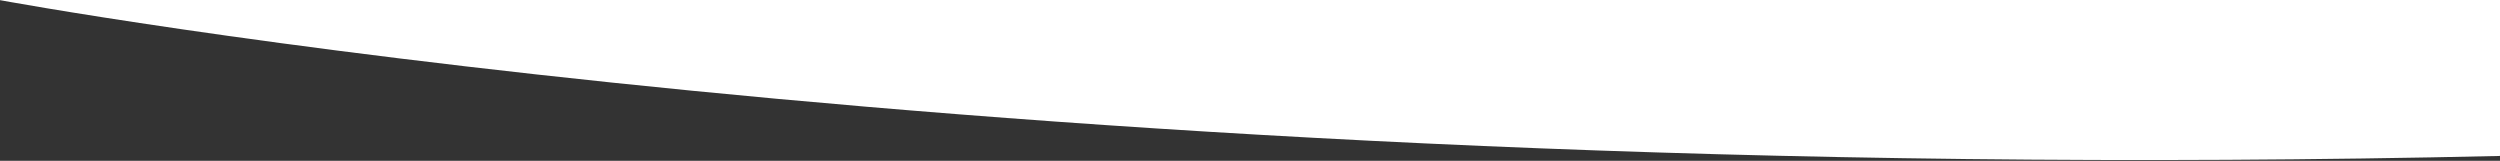 <svg preserveAspectRatio="none" width="1026" height="66" viewBox="0 0 1026 66" xmlns="http://www.w3.org/2000/svg" xmlns:xlink="http://www.w3.org/1999/xlink" xmlns:figma="http://www.figma.com/figma/ns"><rect x="0" y="0" width="1026" height="66" fill="#333333" stroke="none"/><title>swoop-top</title><desc>Created using Figma</desc><g figma:type="canvas"><use xlink:href="#a" fill="#FFF" figma:type="vector"/></g><defs><path id="a" d="M1026 64V0H0v.062C0 0 416 78 1026 64z"/></defs></svg>